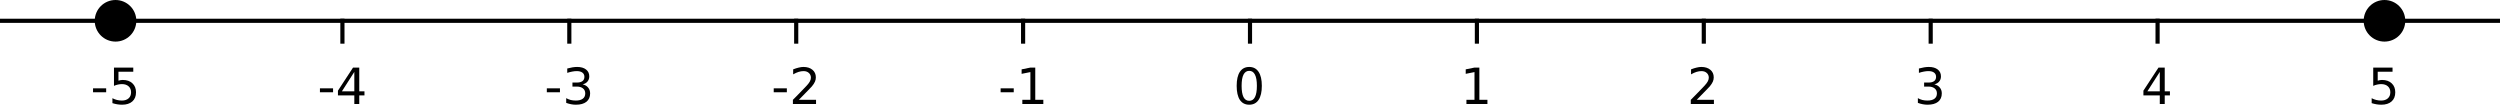 <?xml version="1.0"?>
<!DOCTYPE svg PUBLIC '-//W3C//DTD SVG 1.0//EN'
          'http://www.w3.org/TR/2001/REC-SVG-20010904/DTD/svg10.dtd'>
<svg fill-opacity="1" xmlns:xlink="http://www.w3.org/1999/xlink" color-rendering="auto" color-interpolation="auto" text-rendering="auto" stroke="black" stroke-linecap="square" width="601.0" stroke-miterlimit="10" shape-rendering="auto" stroke-opacity="1" fill="black" stroke-dasharray="none" font-weight="normal" stroke-width="1" viewBox="-0.5 -5.0 601.0 25.172" height="25.172" xmlns="http://www.w3.org/2000/svg" font-family="'Dialog'" font-style="normal" stroke-linejoin="miter" font-size="12px" stroke-dashoffset="0" image-rendering="auto"
><!--Generated by the Batik Graphics2D SVG Generator--><defs id="genericDefs"
  /><g
  ><g
    ><line y2="0" fill="none" x1="0" x2="600" y1="0"
      /><circle r="5" cx="27.273" cy="0" stroke="none"
      /><path d="M21.866 16.234 L25.023 16.234 L25.023 17.188 L21.866 17.188 L21.866 16.234 ZM26.9 11.25 L31.54 11.25 L31.54 12.25 L27.978 12.25 L27.978 14.391 Q28.243 14.297 28.493 14.266 Q28.759 14.219 29.009 14.219 Q30.478 14.219 31.337 15.031 Q32.197 15.828 32.197 17.188 Q32.197 18.609 31.306 19.391 Q30.431 20.172 28.837 20.172 Q28.275 20.172 27.697 20.078 Q27.134 19.984 26.525 19.797 L26.525 18.609 Q27.056 18.891 27.618 19.031 Q28.181 19.172 28.806 19.172 Q29.822 19.172 30.415 18.641 Q31.009 18.109 31.009 17.188 Q31.009 16.281 30.415 15.75 Q29.822 15.219 28.806 15.219 Q28.337 15.219 27.853 15.328 Q27.384 15.422 26.9 15.641 L26.9 11.25 Z" stroke="none"
      /><line y2="5" fill="none" x1="81.818" x2="81.818" y1="0"
      /><path d="M76.412 16.234 L79.568 16.234 L79.568 17.188 L76.412 17.188 L76.412 16.234 ZM84.68 12.281 L81.695 16.953 L84.68 16.953 L84.68 12.281 ZM84.367 11.25 L85.867 11.25 L85.867 16.953 L87.117 16.953 L87.117 17.938 L85.867 17.938 L85.867 20 L84.68 20 L84.68 17.938 L80.742 17.938 L80.742 16.797 L84.367 11.25 Z" stroke="none"
      /><line y2="5" fill="none" x1="136.364" x2="136.364" y1="0"
      /><path d="M130.957 16.234 L134.114 16.234 L134.114 17.188 L130.957 17.188 L130.957 16.234 ZM139.569 15.281 Q140.412 15.469 140.881 16.047 Q141.366 16.609 141.366 17.453 Q141.366 18.75 140.475 19.469 Q139.584 20.172 137.944 20.172 Q137.397 20.172 136.803 20.062 Q136.225 19.953 135.616 19.734 L135.616 18.594 Q136.1 18.875 136.678 19.031 Q137.272 19.172 137.912 19.172 Q139.022 19.172 139.6 18.734 Q140.194 18.297 140.194 17.453 Q140.194 16.688 139.647 16.25 Q139.1 15.812 138.147 15.812 L137.116 15.812 L137.116 14.844 L138.194 14.844 Q139.053 14.844 139.522 14.5 Q139.991 14.141 139.991 13.484 Q139.991 12.812 139.506 12.453 Q139.037 12.094 138.147 12.094 Q137.647 12.094 137.084 12.203 Q136.537 12.297 135.866 12.516 L135.866 11.469 Q136.553 11.281 137.131 11.188 Q137.725 11.094 138.241 11.094 Q139.6 11.094 140.381 11.703 Q141.162 12.312 141.162 13.359 Q141.162 14.094 140.741 14.594 Q140.334 15.094 139.569 15.281 Z" stroke="none"
      /><line y2="5" fill="none" x1="190.909" x2="190.909" y1="0"
      /><path d="M185.503 16.234 L188.659 16.234 L188.659 17.188 L185.503 17.188 L185.503 16.234 ZM191.536 19 L195.677 19 L195.677 20 L190.114 20 L190.114 19 Q190.786 18.312 191.942 17.141 Q193.114 15.953 193.411 15.609 Q193.989 14.984 194.208 14.547 Q194.442 14.094 194.442 13.672 Q194.442 12.969 193.942 12.531 Q193.458 12.094 192.677 12.094 Q192.114 12.094 191.489 12.281 Q190.88 12.469 190.177 12.875 L190.177 11.672 Q190.895 11.391 191.505 11.25 Q192.13 11.094 192.645 11.094 Q194.005 11.094 194.817 11.781 Q195.63 12.453 195.63 13.594 Q195.63 14.125 195.427 14.609 Q195.224 15.094 194.692 15.75 Q194.536 15.922 193.755 16.734 Q192.974 17.547 191.536 19 Z" stroke="none"
      /><line y2="5" fill="none" x1="245.454" x2="245.454" y1="0"
      /><path d="M240.048 16.234 L243.204 16.234 L243.204 17.188 L240.048 17.188 L240.048 16.234 ZM245.269 19 L247.207 19 L247.207 12.328 L245.097 12.75 L245.097 11.672 L247.191 11.25 L248.378 11.25 L248.378 19 L250.316 19 L250.316 20 L245.269 20 L245.269 19 Z" stroke="none"
      /><line y2="5" fill="none" x1="300" x2="300" y1="0"
      /><path d="M299.812 12.031 Q298.906 12.031 298.438 12.938 Q297.984 13.828 297.984 15.641 Q297.984 17.438 298.438 18.344 Q298.906 19.234 299.812 19.234 Q300.734 19.234 301.188 18.344 Q301.656 17.438 301.656 15.641 Q301.656 13.828 301.188 12.938 Q300.734 12.031 299.812 12.031 ZM299.812 11.094 Q301.281 11.094 302.062 12.266 Q302.844 13.422 302.844 15.641 Q302.844 17.844 302.062 19.016 Q301.281 20.172 299.812 20.172 Q298.344 20.172 297.562 19.016 Q296.797 17.844 296.797 15.641 Q296.797 13.422 297.562 12.266 Q298.344 11.094 299.812 11.094 Z" stroke="none"
      /><line y2="5" fill="none" x1="354.546" x2="354.546" y1="0"
      /><path d="M352.03 19 L353.967 19 L353.967 12.328 L351.858 12.75 L351.858 11.672 L353.952 11.25 L355.139 11.25 L355.139 19 L357.077 19 L357.077 20 L352.03 20 L352.03 19 Z" stroke="none"
      /><line y2="5" fill="none" x1="409.091" x2="409.091" y1="0"
      /><path d="M407.388 19 L411.528 19 L411.528 20 L405.966 20 L405.966 19 Q406.638 18.312 407.794 17.141 Q408.966 15.953 409.263 15.609 Q409.841 14.984 410.06 14.547 Q410.294 14.094 410.294 13.672 Q410.294 12.969 409.794 12.531 Q409.31 12.094 408.528 12.094 Q407.966 12.094 407.341 12.281 Q406.731 12.469 406.028 12.875 L406.028 11.672 Q406.747 11.391 407.356 11.25 Q407.981 11.094 408.497 11.094 Q409.856 11.094 410.669 11.781 Q411.481 12.453 411.481 13.594 Q411.481 14.125 411.278 14.609 Q411.075 15.094 410.544 15.75 Q410.388 15.922 409.606 16.734 Q408.825 17.547 407.388 19 Z" stroke="none"
      /><line y2="5" fill="none" x1="463.636" x2="463.636" y1="0"
      /><path d="M464.511 15.281 Q465.355 15.469 465.824 16.047 Q466.308 16.609 466.308 17.453 Q466.308 18.75 465.418 19.469 Q464.527 20.172 462.886 20.172 Q462.339 20.172 461.746 20.062 Q461.168 19.953 460.558 19.734 L460.558 18.594 Q461.043 18.875 461.621 19.031 Q462.214 19.172 462.855 19.172 Q463.964 19.172 464.543 18.734 Q465.136 18.297 465.136 17.453 Q465.136 16.688 464.589 16.25 Q464.043 15.812 463.089 15.812 L462.058 15.812 L462.058 14.844 L463.136 14.844 Q463.996 14.844 464.464 14.5 Q464.933 14.141 464.933 13.484 Q464.933 12.812 464.449 12.453 Q463.98 12.094 463.089 12.094 Q462.589 12.094 462.027 12.203 Q461.48 12.297 460.808 12.516 L460.808 11.469 Q461.496 11.281 462.074 11.188 Q462.668 11.094 463.183 11.094 Q464.543 11.094 465.324 11.703 Q466.105 12.312 466.105 13.359 Q466.105 14.094 465.683 14.594 Q465.277 15.094 464.511 15.281 Z" stroke="none"
      /><line y2="5" fill="none" x1="518.182" x2="518.182" y1="0"
      /><path d="M518.713 12.281 L515.729 16.953 L518.713 16.953 L518.713 12.281 ZM518.401 11.25 L519.901 11.25 L519.901 16.953 L521.151 16.953 L521.151 17.938 L519.901 17.938 L519.901 20 L518.713 20 L518.713 17.938 L514.776 17.938 L514.776 16.797 L518.401 11.25 Z" stroke="none"
      /><circle r="5" cx="572.727" cy="0" stroke="none"
      /><path d="M570.024 11.25 L574.665 11.25 L574.665 12.25 L571.102 12.25 L571.102 14.391 Q571.368 14.297 571.618 14.266 Q571.884 14.219 572.134 14.219 Q573.602 14.219 574.462 15.031 Q575.321 15.828 575.321 17.188 Q575.321 18.609 574.43 19.391 Q573.555 20.172 571.962 20.172 Q571.399 20.172 570.821 20.078 Q570.259 19.984 569.649 19.797 L569.649 18.609 Q570.18 18.891 570.743 19.031 Q571.305 19.172 571.93 19.172 Q572.946 19.172 573.54 18.641 Q574.134 18.109 574.134 17.188 Q574.134 16.281 573.54 15.75 Q572.946 15.219 571.93 15.219 Q571.462 15.219 570.977 15.328 Q570.509 15.422 570.024 15.641 L570.024 11.25 Z" stroke="none"
    /></g
  ></g
></svg
>
